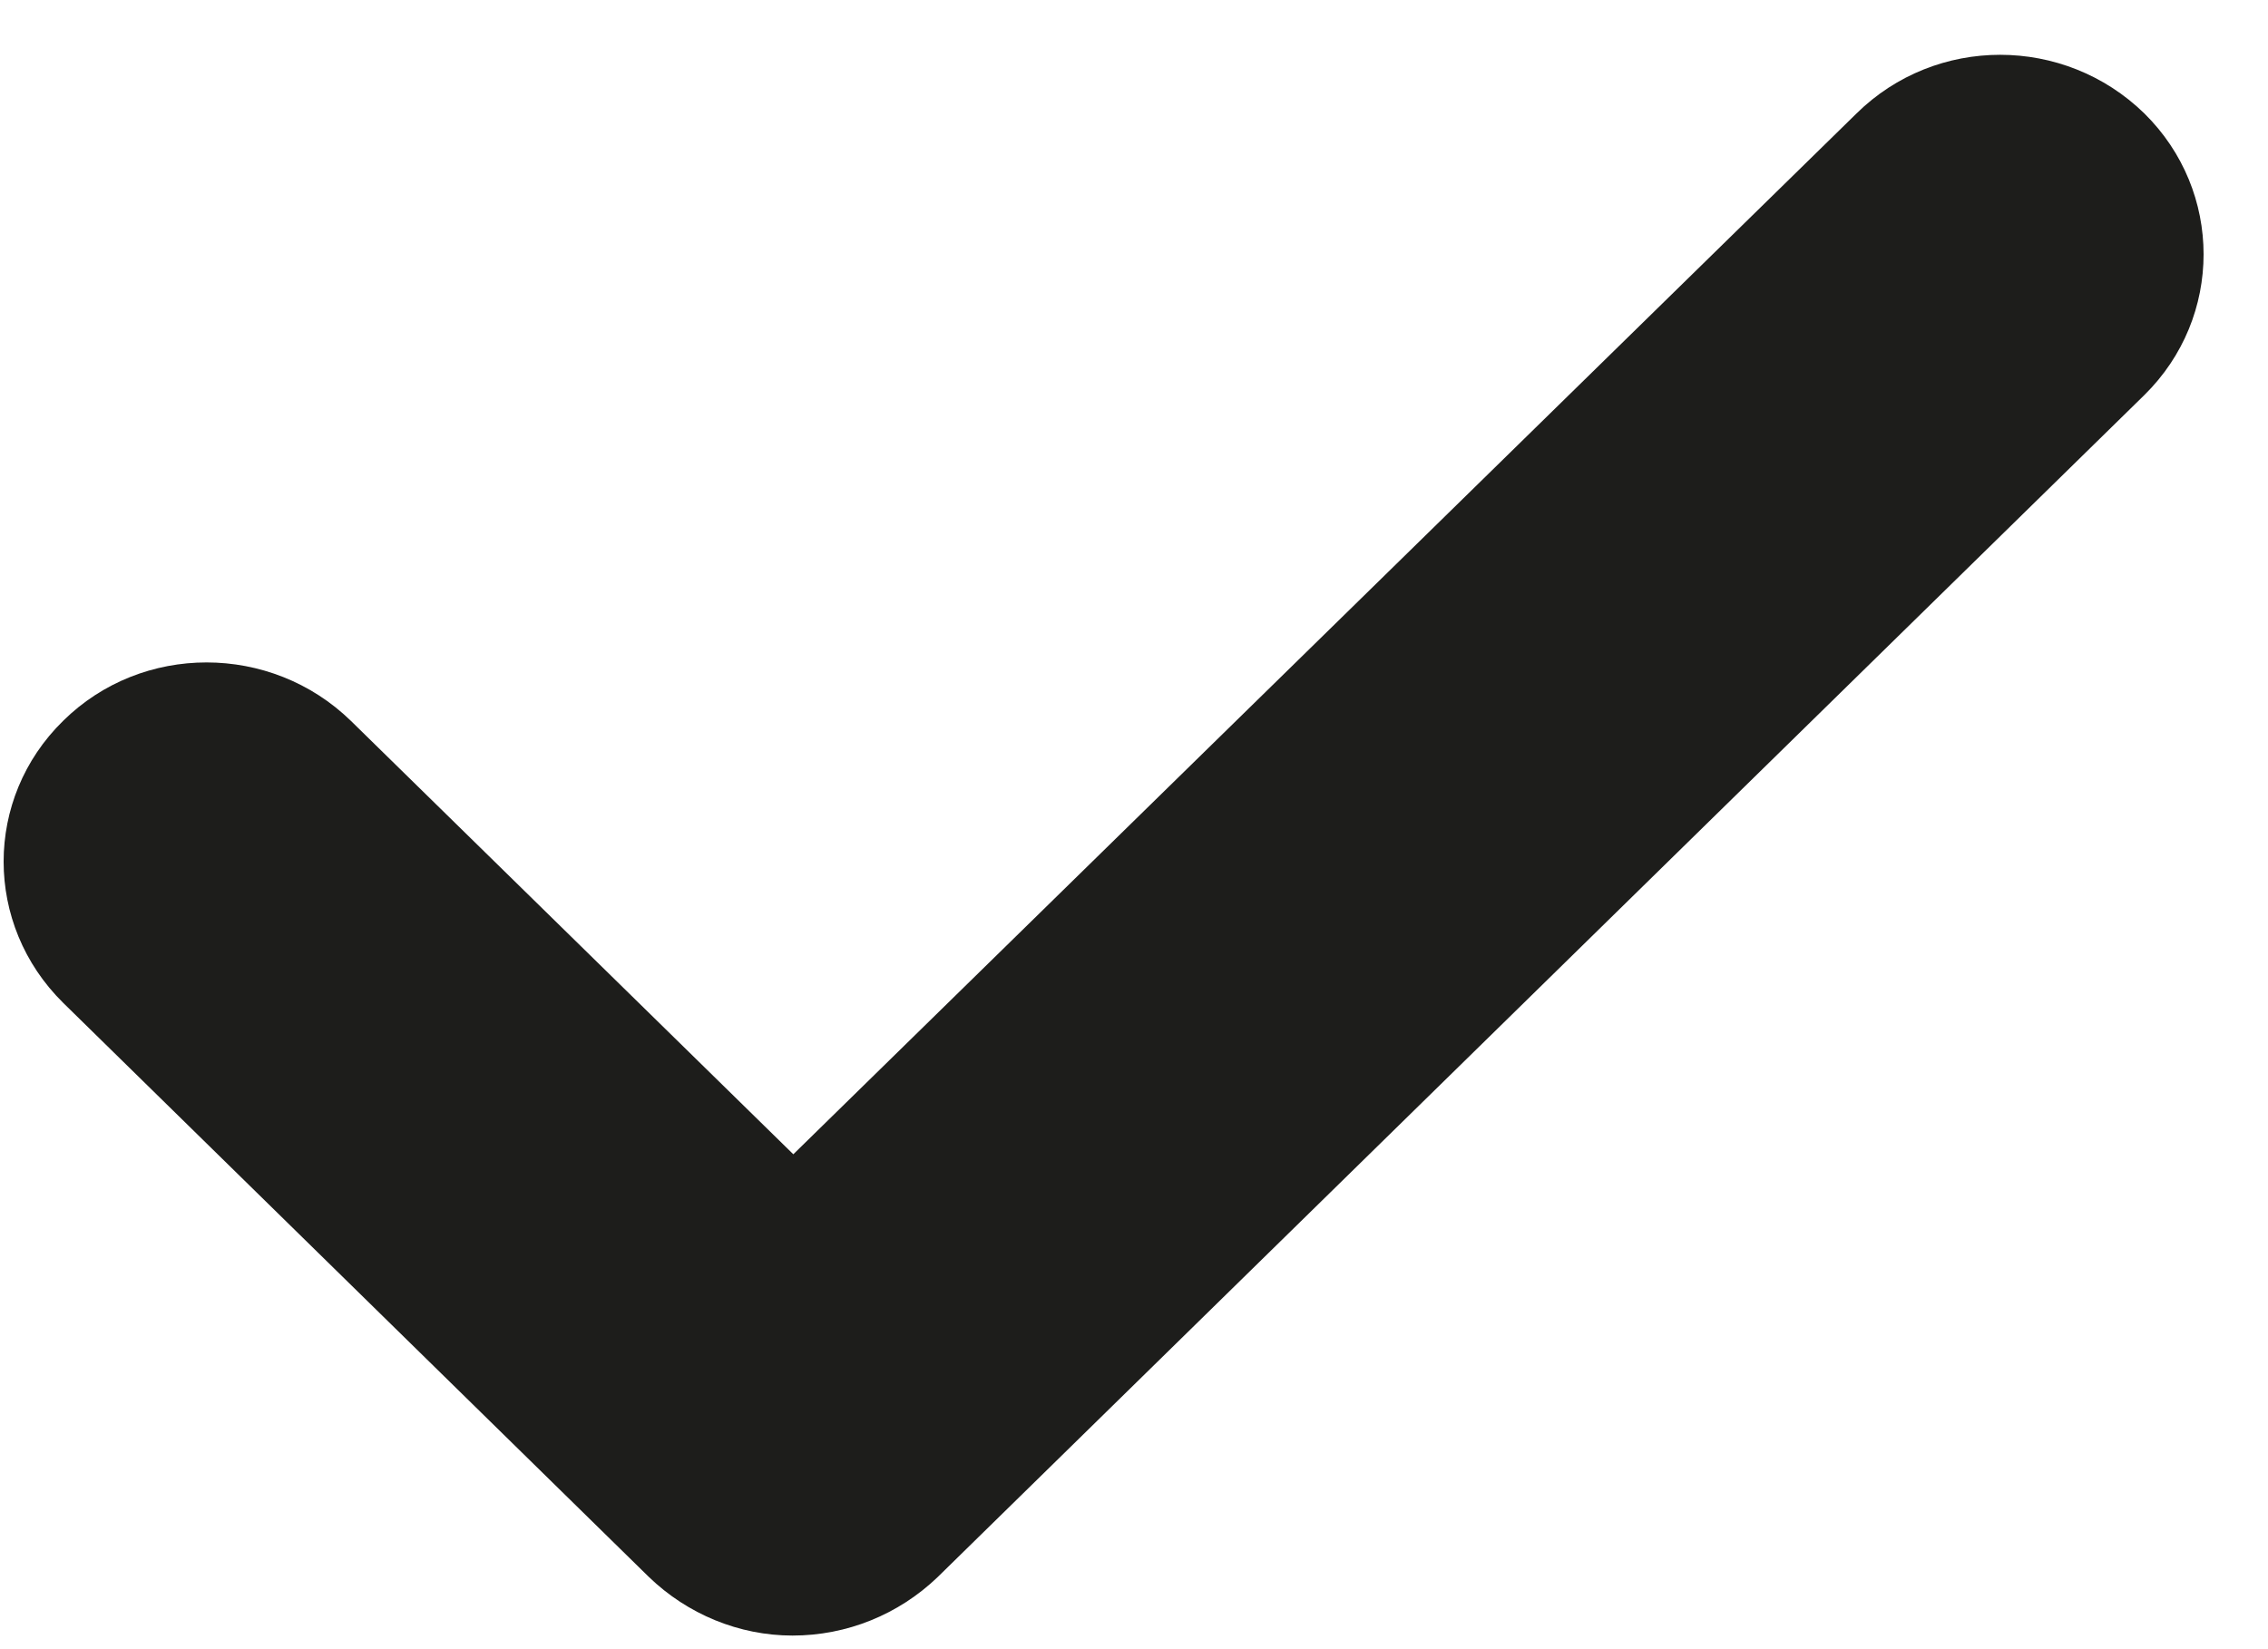 <?xml version="1.0" encoding="UTF-8" standalone="no"?>
<svg width="33px" height="24px" viewBox="0 0 33 24" version="1.1" xmlns="http://www.w3.org/2000/svg" xmlns:xlink="http://www.w3.org/1999/xlink">
    <!-- Generator: Sketch 40.3 (33839) - http://www.bohemiancoding.com/sketch -->
    <title>ok</title>
    <desc>Created with Sketch.</desc>
    <defs></defs>
    <g id="Symbols" stroke="none" stroke-width="1" fill="none" fill-rule="evenodd">
        <g id="ok" fill="#1D1D1B">
            <path d="M11.531,23.802 C10.755,23.802 10.003,23.492 9.44,22.948 L0.919,14.594 C-0.236,13.455 -0.236,11.62 0.919,10.49 C2.066,9.357 3.94,9.357 5.105,10.49 L11.543,16.798 L27.013,1.651 C28.168,0.513 30.034,0.513 31.201,1.651 C32.35,2.784 32.35,4.618 31.201,5.749 L13.639,22.955 C13.073,23.496 12.323,23.802 11.531,23.802 L11.531,23.802 Z"></path>
        </g>
    </g>
</svg>